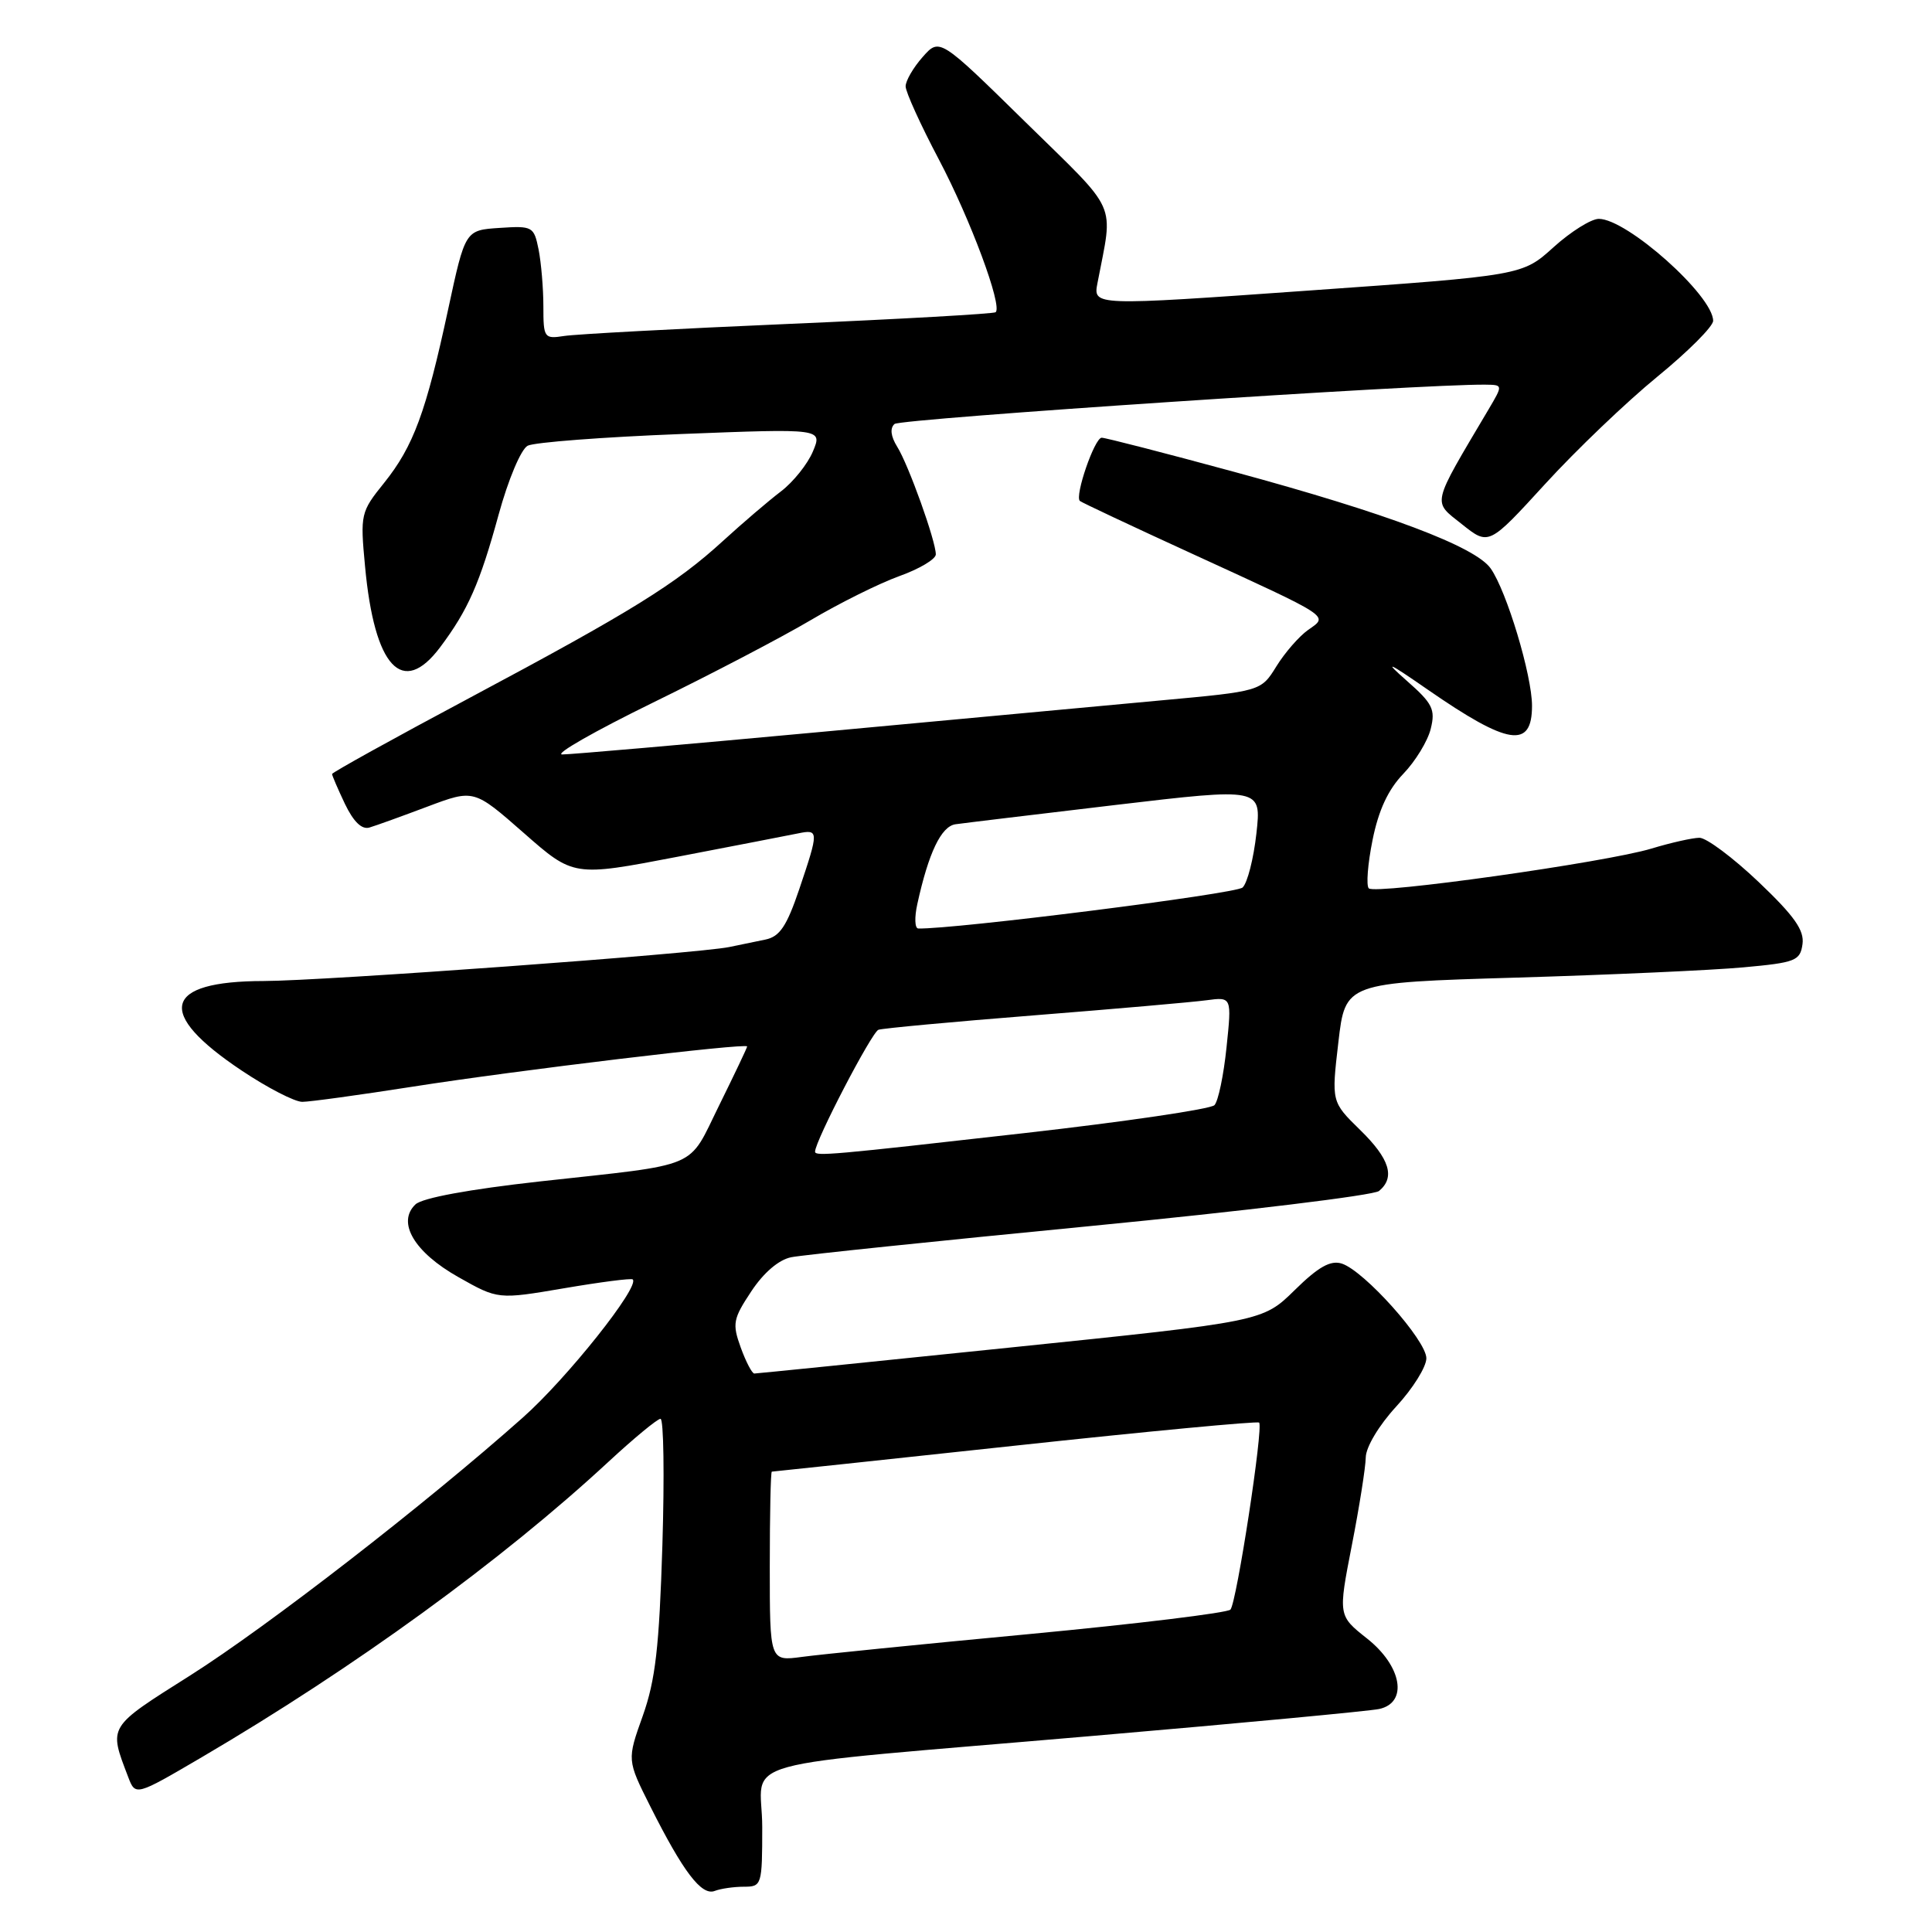 <?xml version="1.0" encoding="UTF-8" standalone="no"?>
<!DOCTYPE svg PUBLIC "-//W3C//DTD SVG 1.1//EN" "http://www.w3.org/Graphics/SVG/1.1/DTD/svg11.dtd" >
<svg xmlns="http://www.w3.org/2000/svg" xmlns:xlink="http://www.w3.org/1999/xlink" version="1.1" viewBox="0 0 256 256">
 <g >
 <path fill="currentColor"
d=" M 98.58 250.00 C 100.93 250.00 101.00 249.79 101.00 242.11 C 101.00 232.73 95.38 234.28 145.00 230.00 C 164.53 228.32 181.51 226.72 182.75 226.45 C 186.60 225.61 185.77 220.78 181.15 217.12 C 177.31 214.08 177.31 214.08 179.12 204.79 C 180.12 199.68 180.95 194.43 180.97 193.11 C 180.99 191.75 182.71 188.87 185.00 186.38 C 187.20 184.00 189.00 181.12 189.00 179.98 C 189.00 177.60 180.76 168.38 177.79 167.43 C 176.30 166.96 174.69 167.86 171.55 170.95 C 167.31 175.11 167.31 175.11 133.91 178.55 C 115.53 180.45 100.25 182.00 99.95 182.00 C 99.65 182.00 98.84 180.45 98.15 178.55 C 97.01 175.39 97.13 174.76 99.55 171.11 C 101.19 168.63 103.19 166.92 104.84 166.59 C 106.30 166.29 124.14 164.44 144.48 162.46 C 164.82 160.48 182.03 158.39 182.73 157.81 C 184.91 156.00 184.14 153.54 180.21 149.71 C 176.42 146.00 176.42 146.00 177.34 138.11 C 178.26 130.21 178.26 130.21 200.88 129.54 C 213.32 129.17 226.88 128.56 231.00 128.18 C 237.92 127.55 238.53 127.31 238.84 125.11 C 239.10 123.27 237.77 121.38 233.02 116.86 C 229.63 113.64 226.10 111.00 225.18 111.01 C 224.26 111.02 221.40 111.66 218.83 112.44 C 212.80 114.27 182.23 118.57 181.37 117.71 C 181.01 117.34 181.23 114.47 181.87 111.31 C 182.66 107.37 183.93 104.63 185.94 102.54 C 187.55 100.87 189.19 98.18 189.58 96.57 C 190.22 94.00 189.83 93.21 186.40 90.20 C 183.28 87.45 183.84 87.68 189.17 91.37 C 199.86 98.77 203.00 99.26 203.00 93.52 C 203.00 89.49 199.64 78.32 197.52 75.32 C 195.48 72.42 183.83 68.03 163.52 62.52 C 154.36 60.03 146.47 58.00 145.98 58.00 C 145.04 58.00 142.37 65.74 143.09 66.38 C 143.32 66.58 150.03 69.74 158.00 73.39 C 176.59 81.92 176.05 81.56 173.33 83.47 C 172.14 84.31 170.25 86.48 169.13 88.29 C 167.09 91.59 167.09 91.59 153.79 92.81 C 146.48 93.49 126.10 95.37 108.50 97.01 C 90.90 98.64 75.60 99.97 74.50 99.97 C 73.40 99.96 78.80 96.88 86.50 93.11 C 94.20 89.35 103.61 84.43 107.41 82.18 C 111.21 79.93 116.50 77.30 119.16 76.34 C 121.82 75.39 124.00 74.09 124.00 73.46 C 124.00 71.68 120.38 61.58 118.88 59.19 C 118.03 57.82 117.90 56.74 118.53 56.18 C 119.32 55.48 188.62 50.86 196.83 50.97 C 199.16 51.00 199.16 51.00 197.24 54.25 C 189.58 67.19 189.78 66.33 193.71 69.46 C 197.27 72.30 197.27 72.30 204.74 64.13 C 208.85 59.63 215.54 53.24 219.61 49.91 C 223.67 46.59 227.00 43.26 227.00 42.51 C 227.00 39.18 215.59 29.00 211.85 29.00 C 210.84 29.00 208.14 30.69 205.86 32.75 C 201.72 36.50 201.72 36.50 173.28 38.51 C 144.84 40.53 144.84 40.53 145.42 37.51 C 147.52 26.50 148.39 28.46 135.86 16.16 C 124.50 5.01 124.50 5.01 122.25 7.56 C 121.01 8.96 120.00 10.71 120.00 11.44 C 120.00 12.18 121.98 16.54 124.41 21.14 C 128.60 29.09 132.85 40.53 131.93 41.37 C 131.69 41.58 119.35 42.28 104.50 42.92 C 89.65 43.56 76.26 44.28 74.75 44.52 C 72.11 44.93 72.00 44.78 72.00 40.60 C 72.00 38.21 71.71 34.82 71.37 33.08 C 70.75 30.01 70.58 29.91 66.19 30.20 C 61.64 30.50 61.64 30.50 59.38 41.00 C 56.45 54.63 54.78 59.14 50.90 63.98 C 47.79 67.84 47.72 68.13 48.37 75.04 C 49.61 88.44 53.33 92.43 58.33 85.75 C 62.02 80.83 63.58 77.29 66.07 68.19 C 67.35 63.52 69.04 59.52 69.92 59.06 C 70.79 58.61 79.94 57.91 90.25 57.51 C 108.99 56.78 108.99 56.78 107.71 59.83 C 107.01 61.50 105.10 63.88 103.47 65.12 C 101.84 66.36 98.40 69.30 95.84 71.64 C 89.57 77.38 83.75 80.99 62.25 92.46 C 52.21 97.81 44.00 102.36 44.00 102.56 C 44.00 102.76 44.77 104.55 45.71 106.53 C 46.85 108.90 47.95 109.96 48.96 109.65 C 49.81 109.40 53.27 108.15 56.64 106.88 C 62.79 104.57 62.79 104.57 69.40 110.37 C 76.00 116.17 76.00 116.17 89.75 113.53 C 97.31 112.08 104.51 110.68 105.75 110.43 C 108.51 109.86 108.51 110.10 105.91 117.81 C 104.24 122.74 103.32 124.11 101.41 124.50 C 100.08 124.78 97.92 125.22 96.61 125.49 C 92.38 126.36 42.77 129.98 34.94 129.99 C 21.58 130.01 20.55 134.20 32.03 141.86 C 35.44 144.14 39.05 146.00 40.05 146.00 C 41.05 146.00 47.64 145.09 54.68 143.99 C 68.40 141.83 99.00 138.16 99.00 138.66 C 99.00 138.83 97.33 142.33 95.30 146.45 C 91.05 155.04 93.11 154.17 71.50 156.55 C 62.17 157.59 55.95 158.73 55.05 159.59 C 52.55 161.97 54.89 165.93 60.75 169.23 C 65.99 172.19 65.99 172.19 74.75 170.70 C 79.56 169.88 83.65 169.35 83.84 169.53 C 84.83 170.45 75.13 182.65 69.26 187.85 C 56.36 199.32 35.43 215.53 25.21 222.00 C 14.20 228.96 14.39 228.65 16.98 235.45 C 17.95 237.99 17.95 237.99 26.72 232.85 C 46.97 220.97 66.51 206.77 80.63 193.69 C 84.01 190.56 87.11 188.00 87.52 188.00 C 87.94 188.00 88.05 195.54 87.77 204.75 C 87.35 218.29 86.85 222.62 85.17 227.36 C 83.08 233.21 83.08 233.21 86.17 239.36 C 90.53 248.04 92.96 251.23 94.70 250.56 C 95.50 250.25 97.25 250.00 98.58 250.00 Z  M 102.00 207.56 C 102.00 200.65 102.12 195.00 102.27 195.00 C 102.42 195.00 116.92 193.45 134.49 191.56 C 152.07 189.66 166.62 188.29 166.84 188.50 C 167.43 189.09 163.86 212.37 163.04 213.28 C 162.65 213.71 150.67 215.17 136.42 216.52 C 122.16 217.86 108.59 219.23 106.25 219.55 C 102.00 220.12 102.00 220.12 102.00 207.56 Z  M 108.00 152.60 C 108.00 151.19 115.52 136.75 116.40 136.45 C 117.01 136.25 126.28 135.39 137.00 134.54 C 147.72 133.69 158.01 132.79 159.86 132.54 C 163.22 132.09 163.22 132.09 162.52 138.79 C 162.14 142.48 161.42 145.92 160.92 146.44 C 160.42 146.96 149.10 148.63 135.76 150.14 C 110.18 153.04 108.00 153.24 108.00 152.60 Z  M 121.55 119.79 C 123.04 112.99 124.71 109.50 126.60 109.22 C 127.64 109.07 137.20 107.92 147.83 106.66 C 167.15 104.38 167.15 104.38 166.48 110.44 C 166.11 113.77 165.29 117.00 164.65 117.60 C 163.78 118.44 126.30 123.16 121.67 123.03 C 121.21 123.01 121.16 121.55 121.55 119.79 Z "/>
</g>
</svg>